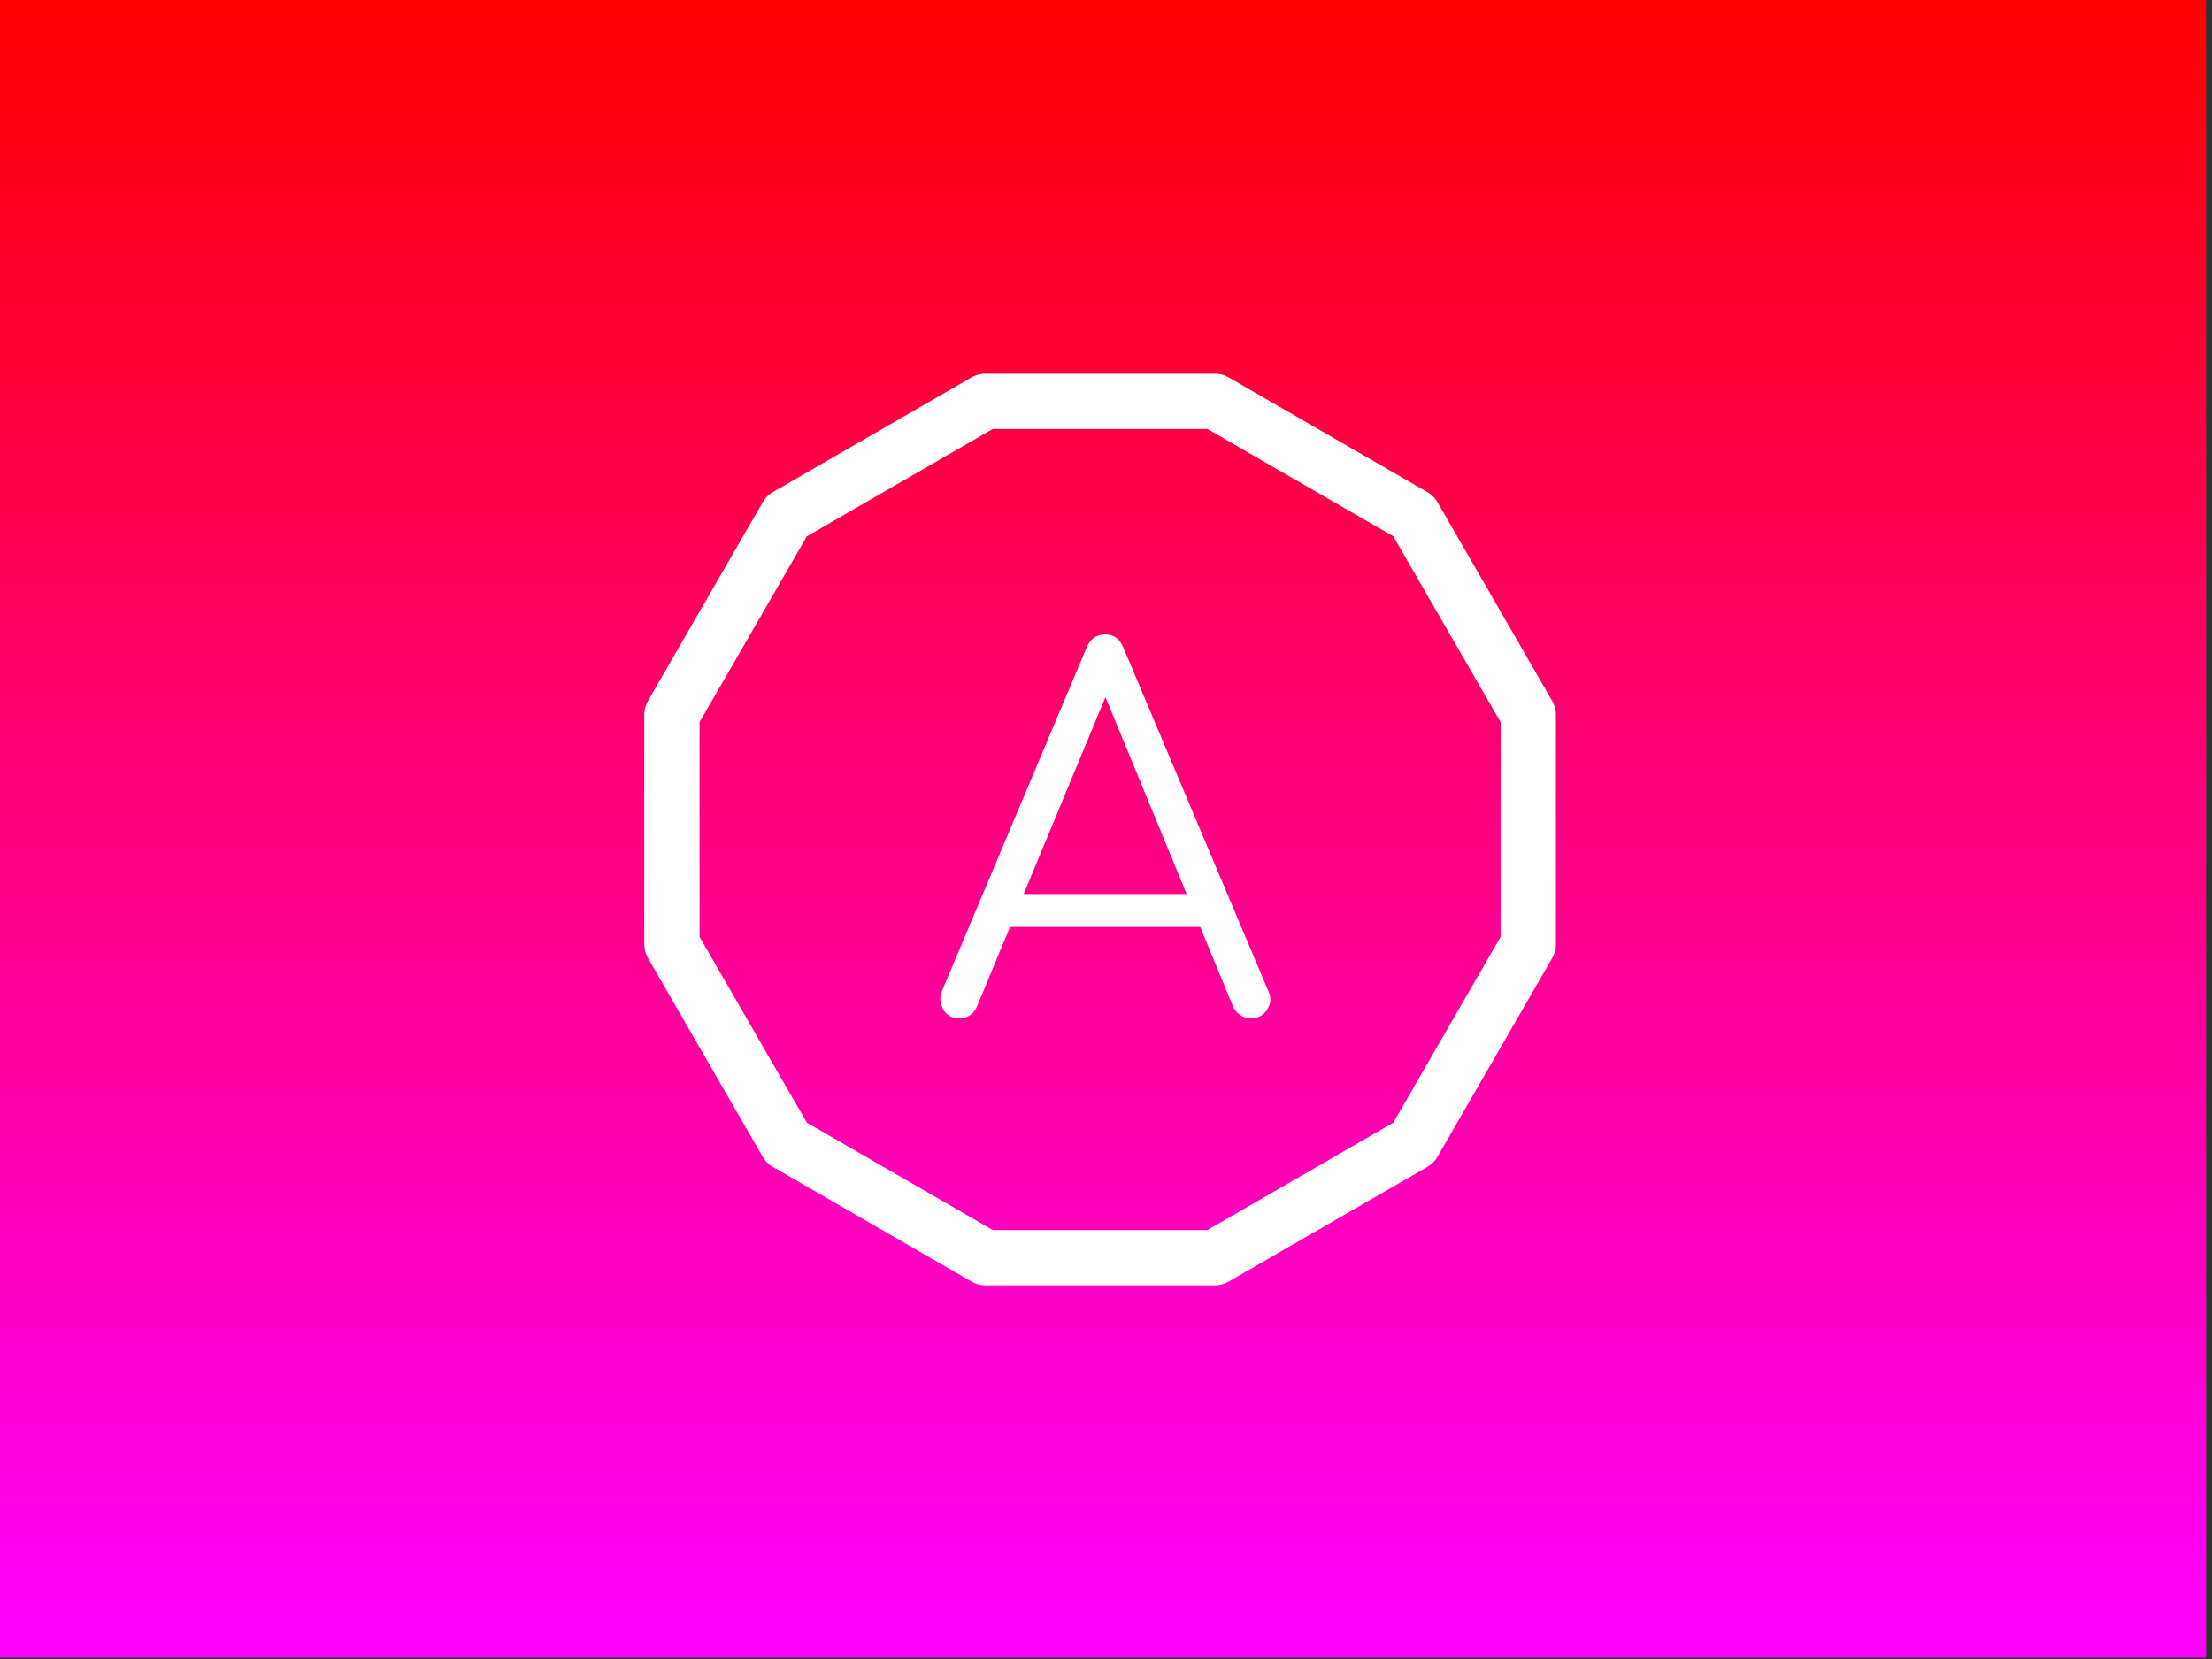<svg version="1.1" viewBox="0.0 0.0 960.0 720.0" fill="none" stroke="none" stroke-linecap="square" stroke-miterlimit="10" xmlns:xlink="http://www.w3.org/1999/xlink" xmlns="http://www.w3.org/2000/svg"><rect x="0.0" y="0.0" width="960.0" height="720.0" fill="#333333" stroke="none"/><clipPath id="p.0"><path d="m0 0l960.0 0l0 720.0l-960.0 0l0 -720.0z" clip-rule="nonzero"/></clipPath><g clip-path="url(#p.0)"><path fill="#000000" fill-opacity="0.0" d="m0 0l960.0 0l0 720.0l-960.0 0z" fill-rule="evenodd"/><defs><linearGradient id="p.1" gradientUnits="userSpaceOnUse" gradientTransform="matrix(26.833 0.0 0.0 26.833 0.0 0.0)" spreadMethod="pad" x1="-0.096" y1="-0.022" x2="-0.096" y2="26.811"><stop offset="0.0" stop-color="#ff0000"/><stop offset="1.0" stop-color="#ff00ff"/></linearGradient></defs><path fill="url(#p.1)" d="m-2.567 -0.596l960.0 0l0 720.0l-960.0 0z" fill-rule="evenodd"/><path fill="#000000" fill-opacity="0.0" d="m291.606 310.205l49.795 -86.237l86.237 -49.795l99.589 0l86.237 49.795l49.795 86.237l0 99.589l-49.795 86.237l-86.237 49.795l-99.589 0l-86.237 -49.795l-49.795 -86.237z" fill-rule="evenodd"/><path stroke="#ffffff" stroke-width="24.0" stroke-linejoin="round" stroke-linecap="butt" d="m291.606 310.205l49.795 -86.237l86.237 -49.795l99.589 0l86.237 49.795l49.795 86.237l0 99.589l-49.795 86.237l-86.237 49.795l-99.589 0l-86.237 -49.795l-49.795 -86.237z" fill-rule="evenodd"/><path fill="#000000" fill-opacity="0.0" d="m395.15 228.157l164.567 0l0 231.685l-164.567 0z" fill-rule="evenodd"/><path fill="#ffffff" d="m416.306 441.957q-4.906 0 -7.047 -4.047q-2.125 -4.062 -0.422 -7.906l62.719 -148.891q2.359 -5.766 8.109 -5.766q5.547 0 7.891 5.766l62.938 149.109q1.922 4.047 -0.531 7.891q-2.453 3.844 -6.938 3.844q-2.562 0 -4.594 -1.281q-2.016 -1.281 -3.297 -3.844l-58.672 -142.281l6.625 0l-59.094 142.281q-1.078 2.562 -3.109 3.844q-2.016 1.281 -4.578 1.281zm14.078 -39.672l6.406 -14.297l86.609 0l6.406 14.297l-99.422 0z" fill-rule="nonzero"/></g></svg>
